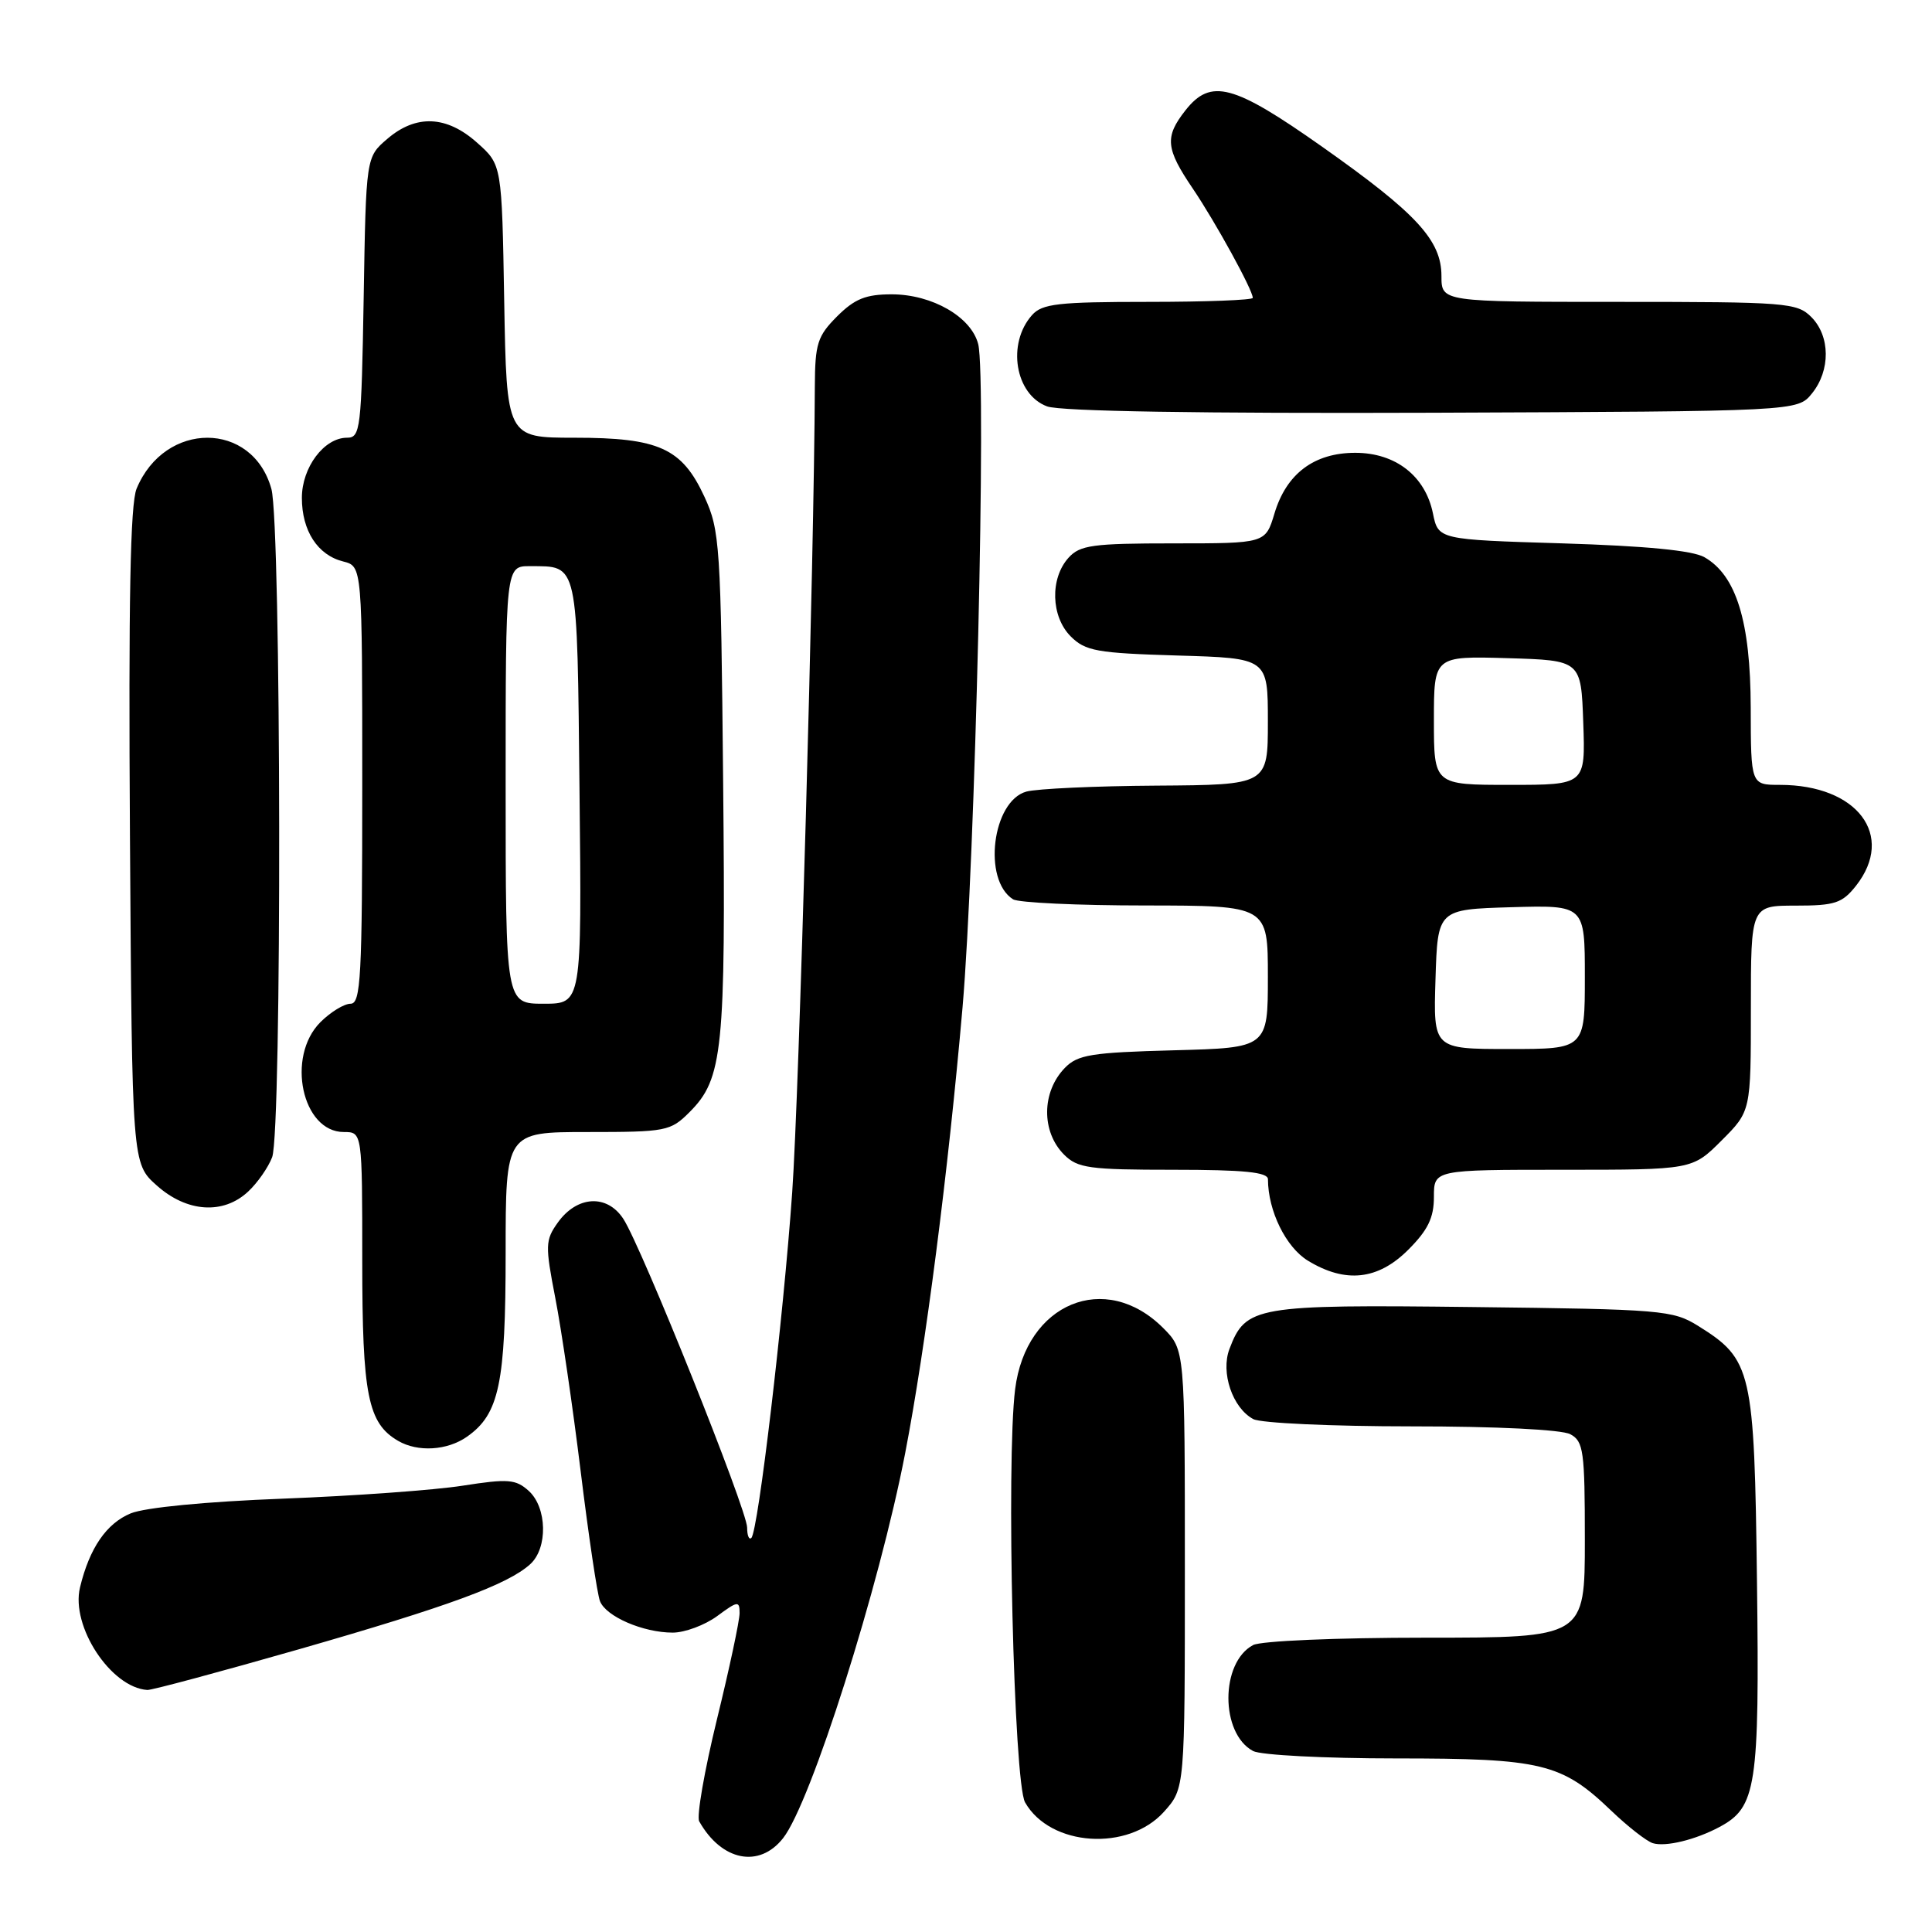 <?xml version="1.0" encoding="UTF-8" standalone="no"?>
<!DOCTYPE svg PUBLIC "-//W3C//DTD SVG 1.1//EN" "http://www.w3.org/Graphics/SVG/1.1/DTD/svg11.dtd" >
<svg xmlns="http://www.w3.org/2000/svg" xmlns:xlink="http://www.w3.org/1999/xlink" version="1.1" viewBox="0 0 256 256">
 <g >
 <path fill="currentColor"
d=" M 103.76 243.57 C 107.45 238.89 116.53 210.25 119.94 192.55 C 122.65 178.52 125.64 155.31 127.54 133.50 C 129.21 114.27 130.73 50.06 129.62 45.61 C 128.71 42.00 123.53 39.01 118.17 39.00 C 114.72 39.00 113.26 39.59 110.92 41.92 C 108.32 44.53 108.00 45.53 107.97 51.17 C 107.88 73.91 105.88 145.13 104.97 158.00 C 103.80 174.66 100.46 202.87 99.56 203.78 C 99.25 204.08 99.00 203.47 99.00 202.42 C 99.00 200.08 85.00 165.17 82.59 161.50 C 80.43 158.20 76.46 158.43 73.91 162.00 C 72.25 164.32 72.23 165.03 73.57 171.94 C 74.37 176.03 75.89 186.38 76.94 194.94 C 77.99 203.50 79.14 211.25 79.50 212.16 C 80.29 214.20 85.22 216.33 89.14 216.33 C 90.74 216.33 93.39 215.34 95.03 214.14 C 97.75 212.13 98.00 212.09 98.00 213.75 C 98.00 214.74 96.65 221.09 94.99 227.86 C 93.34 234.63 92.28 240.70 92.65 241.34 C 95.61 246.59 100.60 247.59 103.76 243.57 Z  M 227.85 242.08 C 232.73 239.47 233.15 236.77 232.81 209.68 C 232.46 181.49 232.15 180.14 225.00 175.68 C 221.67 173.61 220.21 173.48 195.17 173.19 C 166.35 172.85 165.06 173.07 162.91 178.74 C 161.72 181.87 163.31 186.56 166.07 188.04 C 167.06 188.57 176.48 189.00 187.00 189.00 C 198.28 189.00 206.93 189.43 208.07 190.04 C 209.83 190.98 210.00 192.24 210.00 204.04 C 210.00 217.00 210.00 217.00 188.93 217.00 C 177.11 217.00 167.07 217.43 166.04 217.98 C 161.68 220.31 161.68 229.69 166.04 232.02 C 167.05 232.56 175.56 233.00 184.97 233.00 C 204.33 233.00 206.93 233.63 213.50 239.93 C 215.70 242.04 218.18 243.97 219.00 244.23 C 220.69 244.75 224.66 243.79 227.85 242.08 Z  M 154.25 240.05 C 157.00 236.97 157.00 236.97 157.00 207.91 C 157.00 178.85 157.00 178.85 154.13 175.97 C 146.47 168.31 135.94 172.66 134.51 184.08 C 133.31 193.70 134.33 236.21 135.83 238.83 C 139.17 244.69 149.49 245.37 154.25 240.05 Z  M 39.60 218.54 C 59.40 212.86 67.27 209.97 70.25 207.27 C 72.61 205.14 72.50 199.76 70.06 197.55 C 68.34 196.00 67.33 195.92 61.31 196.86 C 57.56 197.45 46.85 198.22 37.50 198.58 C 27.28 198.97 19.23 199.75 17.32 200.53 C 14.10 201.86 11.85 205.14 10.60 210.35 C 9.36 215.50 14.69 223.61 19.52 223.93 C 20.08 223.97 29.12 221.54 39.60 218.54 Z  M 61.88 190.37 C 66.15 187.38 67.00 183.32 67.00 166.03 C 67.00 150.00 67.00 150.00 77.86 150.00 C 88.27 150.00 88.84 149.89 91.36 147.37 C 95.79 142.94 96.17 139.26 95.82 103.63 C 95.52 72.15 95.39 70.27 93.34 65.82 C 90.36 59.38 87.32 58.00 76.11 58.00 C 67.13 58.00 67.13 58.00 66.81 39.92 C 66.50 21.83 66.50 21.83 63.23 18.92 C 59.19 15.30 55.12 15.13 51.31 18.41 C 48.50 20.82 48.50 20.82 48.19 39.41 C 47.89 56.90 47.76 58.00 45.98 58.00 C 42.95 58.00 40.00 61.93 40.00 65.97 C 40.00 70.33 42.09 73.56 45.48 74.40 C 48.00 75.04 48.00 75.04 48.00 104.02 C 48.00 129.49 47.81 133.00 46.45 133.00 C 45.60 133.00 43.80 134.10 42.45 135.45 C 37.89 140.02 40.02 150.00 45.56 150.00 C 48.00 150.00 48.00 150.00 48.00 167.05 C 48.00 184.87 48.74 188.58 52.75 190.92 C 55.36 192.44 59.26 192.21 61.88 190.37 Z  M 186.60 165.60 C 189.21 162.99 190.00 161.36 190.00 158.60 C 190.00 155.00 190.00 155.00 207.12 155.00 C 224.24 155.00 224.24 155.00 228.12 151.12 C 232.00 147.24 232.00 147.24 232.00 133.62 C 232.00 120.00 232.00 120.00 237.93 120.00 C 243.14 120.00 244.10 119.68 245.93 117.37 C 251.17 110.70 246.11 104.00 235.85 104.00 C 232.00 104.00 232.00 104.00 231.98 93.75 C 231.95 82.36 230.07 76.24 225.84 73.83 C 224.27 72.94 218.07 72.34 207.04 72.00 C 190.58 71.50 190.58 71.50 189.87 68.02 C 188.86 63.07 184.92 60.00 179.58 60.00 C 174.13 60.00 170.45 62.76 168.87 68.05 C 167.68 72.00 167.68 72.00 155.50 72.00 C 144.79 72.00 143.10 72.23 141.59 73.90 C 139.11 76.64 139.25 81.69 141.87 84.32 C 143.82 86.27 145.32 86.54 156.03 86.86 C 168.00 87.21 168.00 87.21 168.00 95.61 C 168.00 104.00 168.00 104.00 153.25 104.10 C 145.14 104.15 137.38 104.51 136.00 104.89 C 131.48 106.14 130.18 116.59 134.23 119.16 C 134.93 119.61 142.81 119.98 151.75 119.98 C 168.00 120.00 168.00 120.00 168.00 129.42 C 168.00 138.84 168.00 138.84 155.52 139.17 C 144.62 139.46 142.80 139.75 141.10 141.50 C 138.01 144.68 137.96 149.96 141.00 153.00 C 142.79 154.79 144.33 155.00 155.50 155.00 C 164.83 155.00 168.00 155.32 168.01 156.25 C 168.02 160.45 170.39 165.27 173.31 167.05 C 178.28 170.08 182.59 169.61 186.60 165.60 Z  M 32.87 157.90 C 34.11 156.75 35.54 154.70 36.06 153.34 C 37.37 149.90 37.27 69.53 35.96 64.78 C 33.45 55.76 21.84 55.74 18.10 64.75 C 17.26 66.78 17.02 79.57 17.22 110.87 C 17.50 154.17 17.50 154.17 20.77 157.08 C 24.75 160.64 29.58 160.97 32.87 157.90 Z  M 240.09 52.14 C 242.57 49.08 242.53 44.53 240.00 42.00 C 238.11 40.11 236.67 40.00 214.50 40.00 C 191.00 40.00 191.00 40.00 191.00 36.58 C 191.00 31.83 187.71 28.27 175.16 19.42 C 163.41 11.14 160.44 10.35 157.07 14.63 C 154.31 18.15 154.45 19.68 158.06 25.00 C 161.06 29.44 166.00 38.43 166.00 39.47 C 166.00 39.76 159.77 40.00 152.15 40.00 C 140.23 40.00 138.09 40.24 136.75 41.75 C 133.39 45.52 134.50 52.28 138.75 53.85 C 140.50 54.50 159.00 54.80 189.84 54.69 C 238.18 54.50 238.18 54.50 240.09 52.14 Z  M 67.00 104.00 C 67.00 75.00 67.00 75.00 70.25 75.02 C 76.67 75.05 76.47 74.16 76.79 104.96 C 77.09 133.00 77.09 133.00 72.04 133.00 C 67.00 133.00 67.00 133.00 67.00 104.00 Z  M 190.21 129.75 C 190.50 120.50 190.50 120.50 200.25 120.21 C 210.00 119.93 210.00 119.93 210.00 129.46 C 210.00 139.00 210.00 139.00 199.96 139.00 C 189.92 139.00 189.92 139.00 190.21 129.75 Z  M 190.00 95.46 C 190.00 86.93 190.00 86.93 199.75 87.21 C 209.50 87.50 209.50 87.50 209.79 95.75 C 210.08 104.00 210.08 104.00 200.04 104.00 C 190.00 104.00 190.00 104.00 190.00 95.46 Z "/>
</g>
</svg>